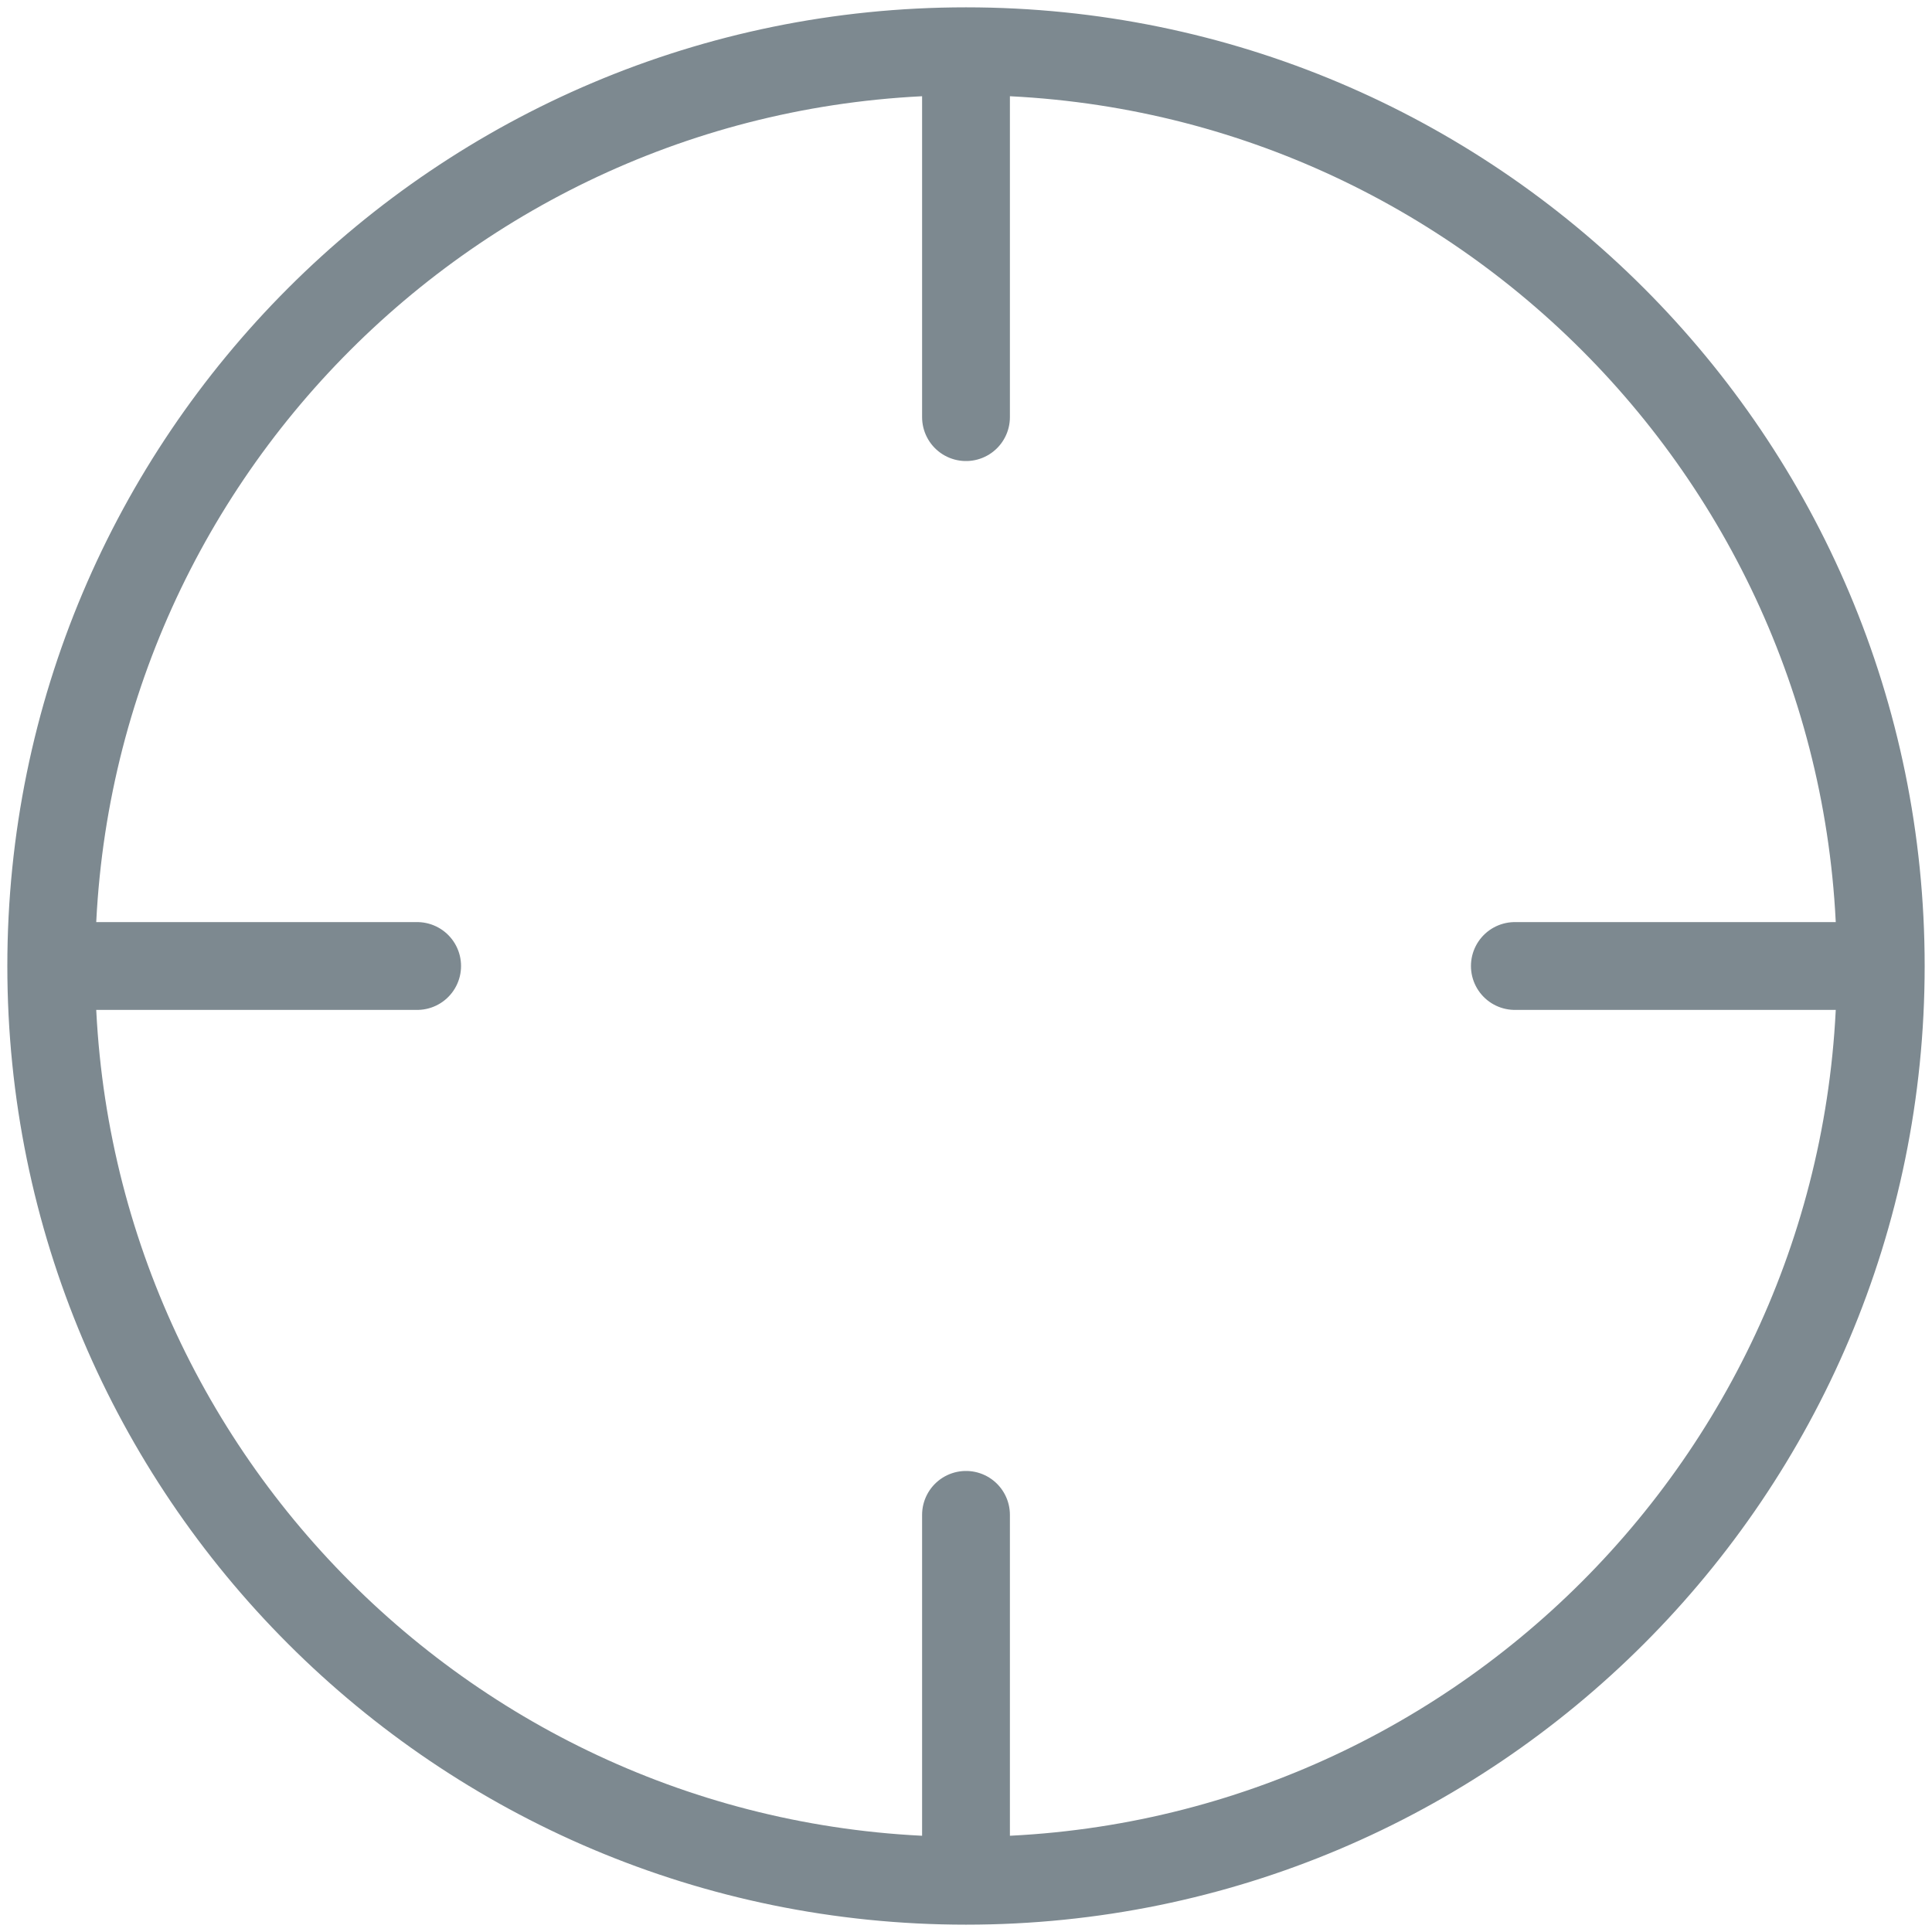 <svg width="44" height="44" viewBox="0 0 44 44" fill="none" xmlns="http://www.w3.org/2000/svg">
<path d="M42.833 22C42.833 33.506 33.506 42.833 22 42.833M42.833 22C42.833 10.494 33.506 1.167 22 1.167M42.833 22H34.5M22 42.833C10.494 42.833 1.167 33.506 1.167 22M22 42.833V34.5M1.167 22C1.167 10.494 10.494 1.167 22 1.167M1.167 22H9.5M22 1.167V9.5" stroke="#7D8990" stroke-width="2" stroke-linecap="round" stroke-linejoin="round"/>
</svg>
